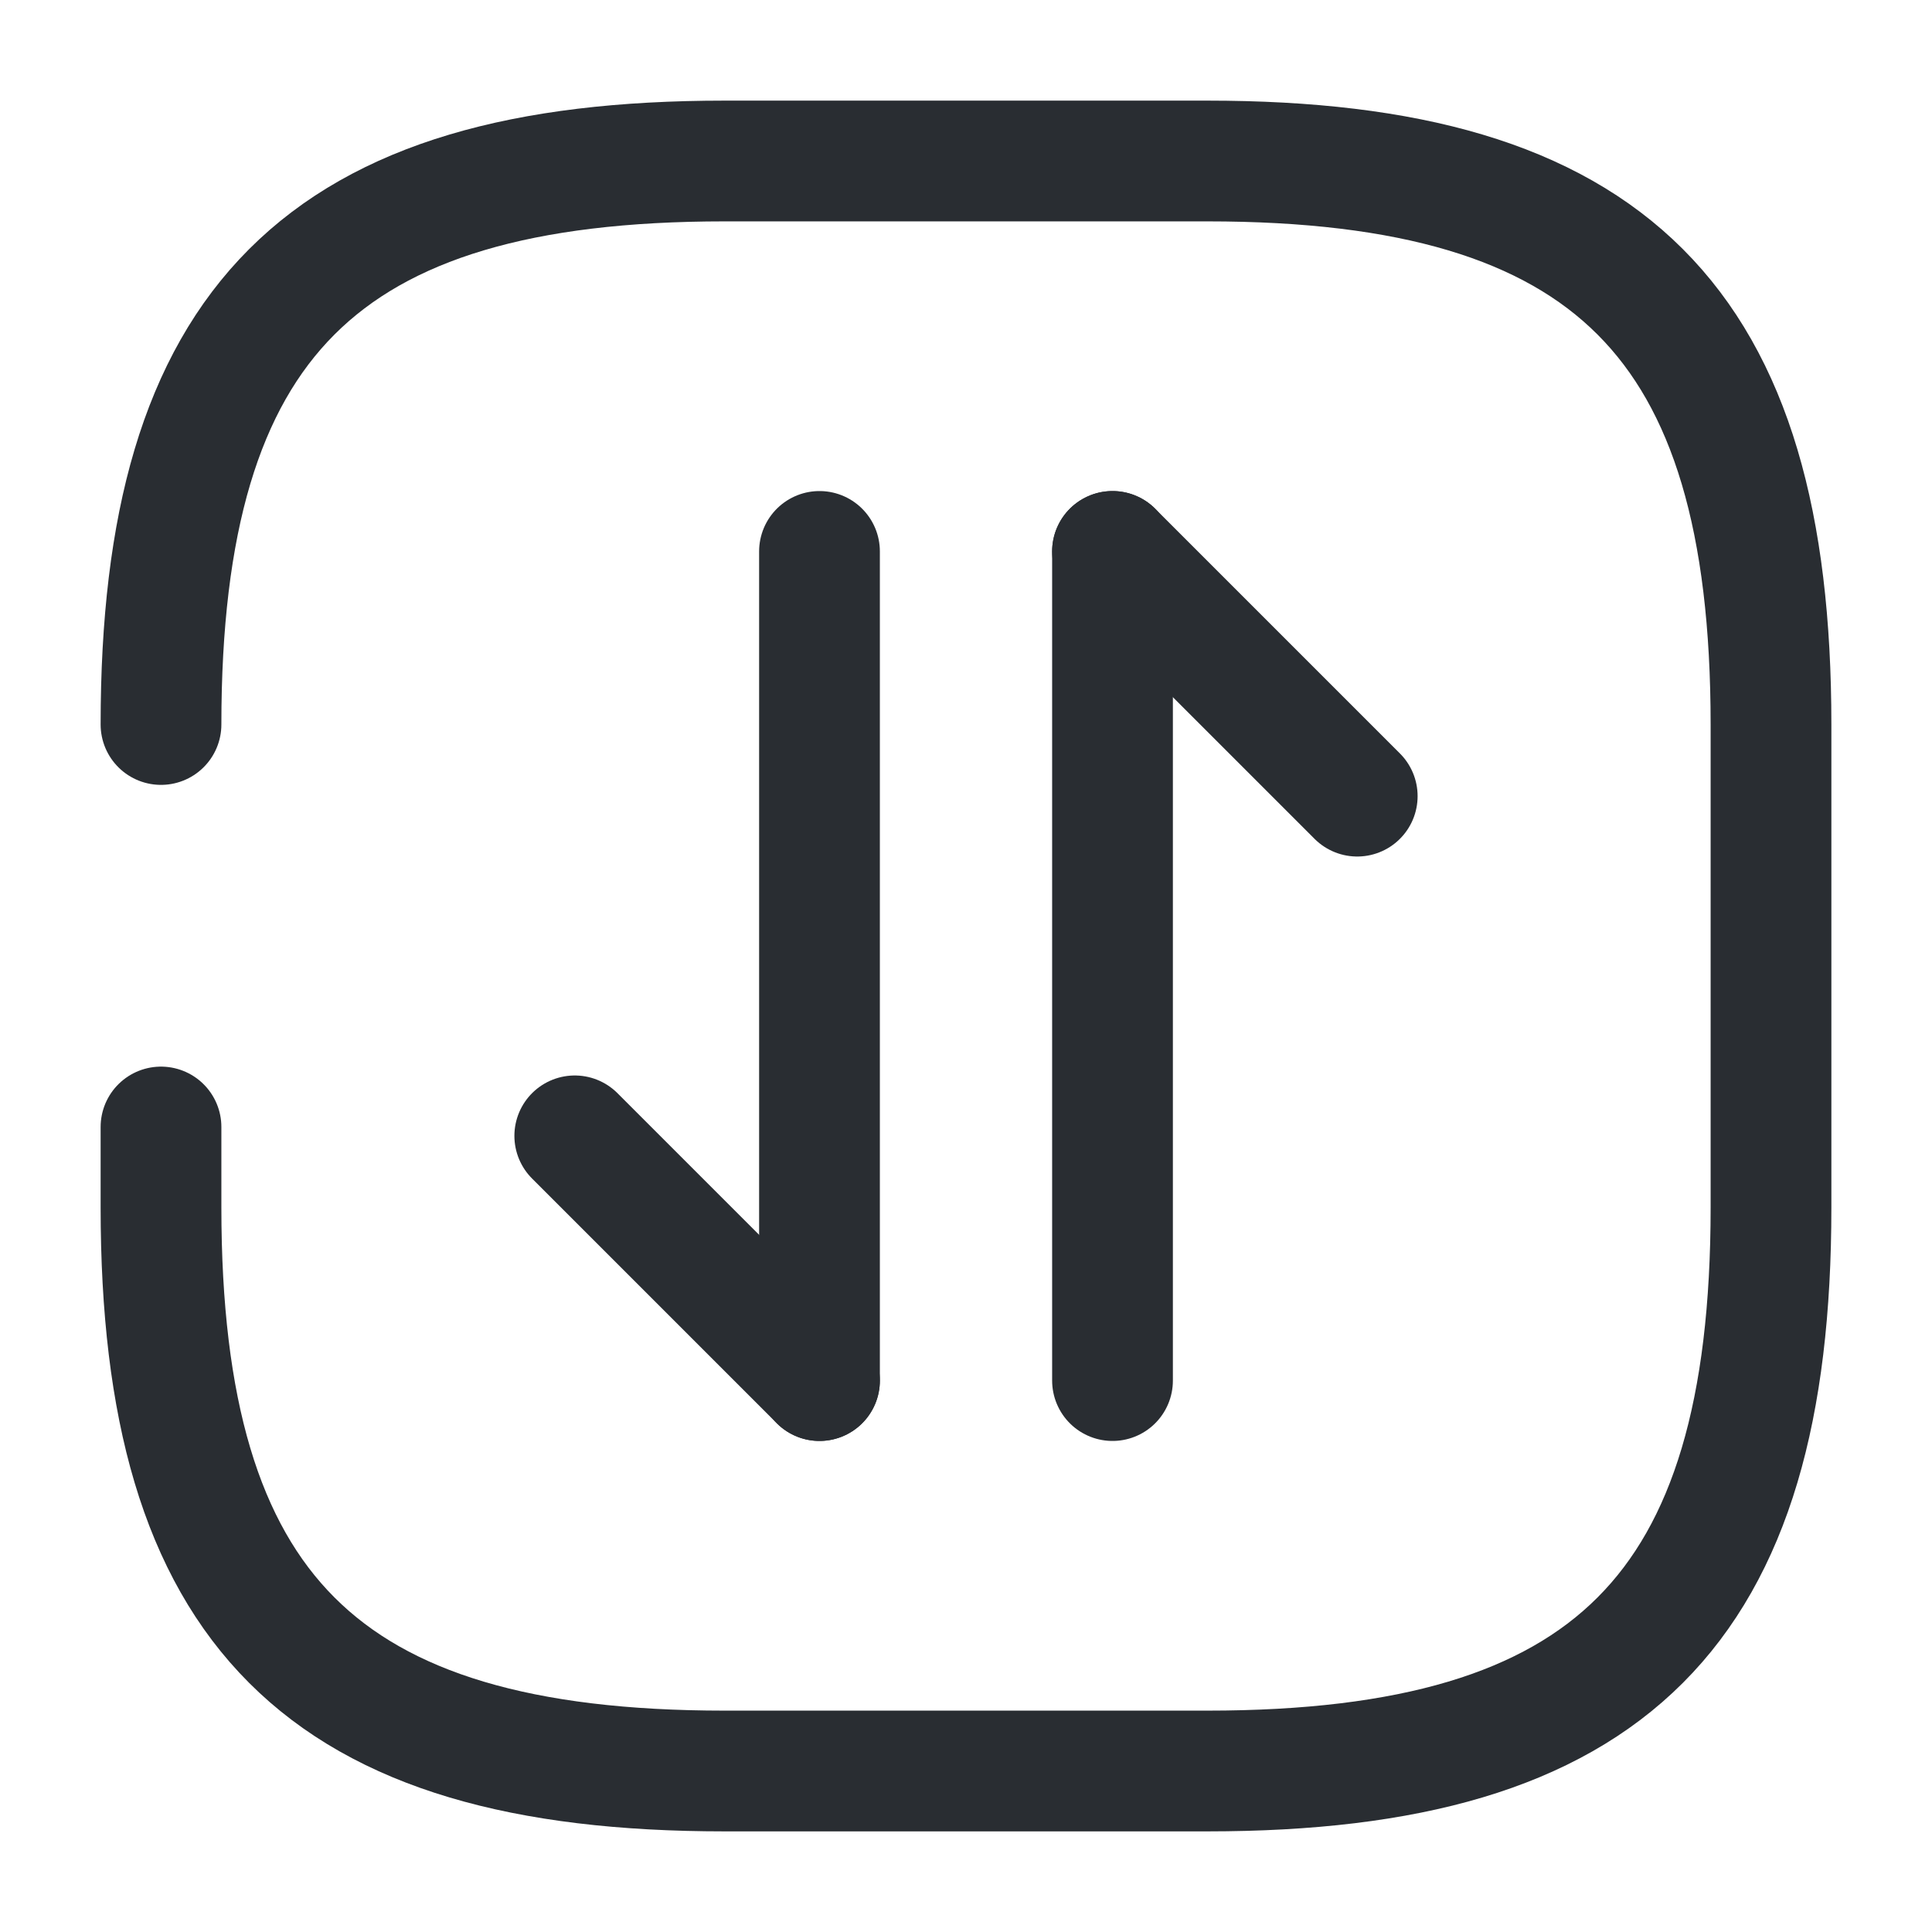 <svg width="24" height="24" viewBox="0 0 24 24" fill="none" xmlns="http://www.w3.org/2000/svg">
<path d="M10.18 17.15L7.14 14.11" stroke="#292D32" stroke-width="1.5" stroke-miterlimit="10" stroke-linecap="round" stroke-linejoin="round"/>
<path d="M10.18 6.85V17.15" stroke="#292D32" stroke-width="1.5" stroke-miterlimit="10" stroke-linecap="round" stroke-linejoin="round"/>
<path d="M13.82 6.85L16.86 9.89" stroke="#292D32" stroke-width="1.5" stroke-miterlimit="10" stroke-linecap="round" stroke-linejoin="round"/>
<path d="M13.82 17.15V6.85" stroke="#292D32" stroke-width="1.5" stroke-miterlimit="10" stroke-linecap="round" stroke-linejoin="round"/>
<path d="M2 14V15C2 20 4 22 9 22H15C20 22 22 20 22 15V9C22 4 20 2 15 2H9C4 2 2 4 2 9" stroke="#292D32" stroke-width="1.5" stroke-linecap="round" stroke-linejoin="round"/>
</svg>
